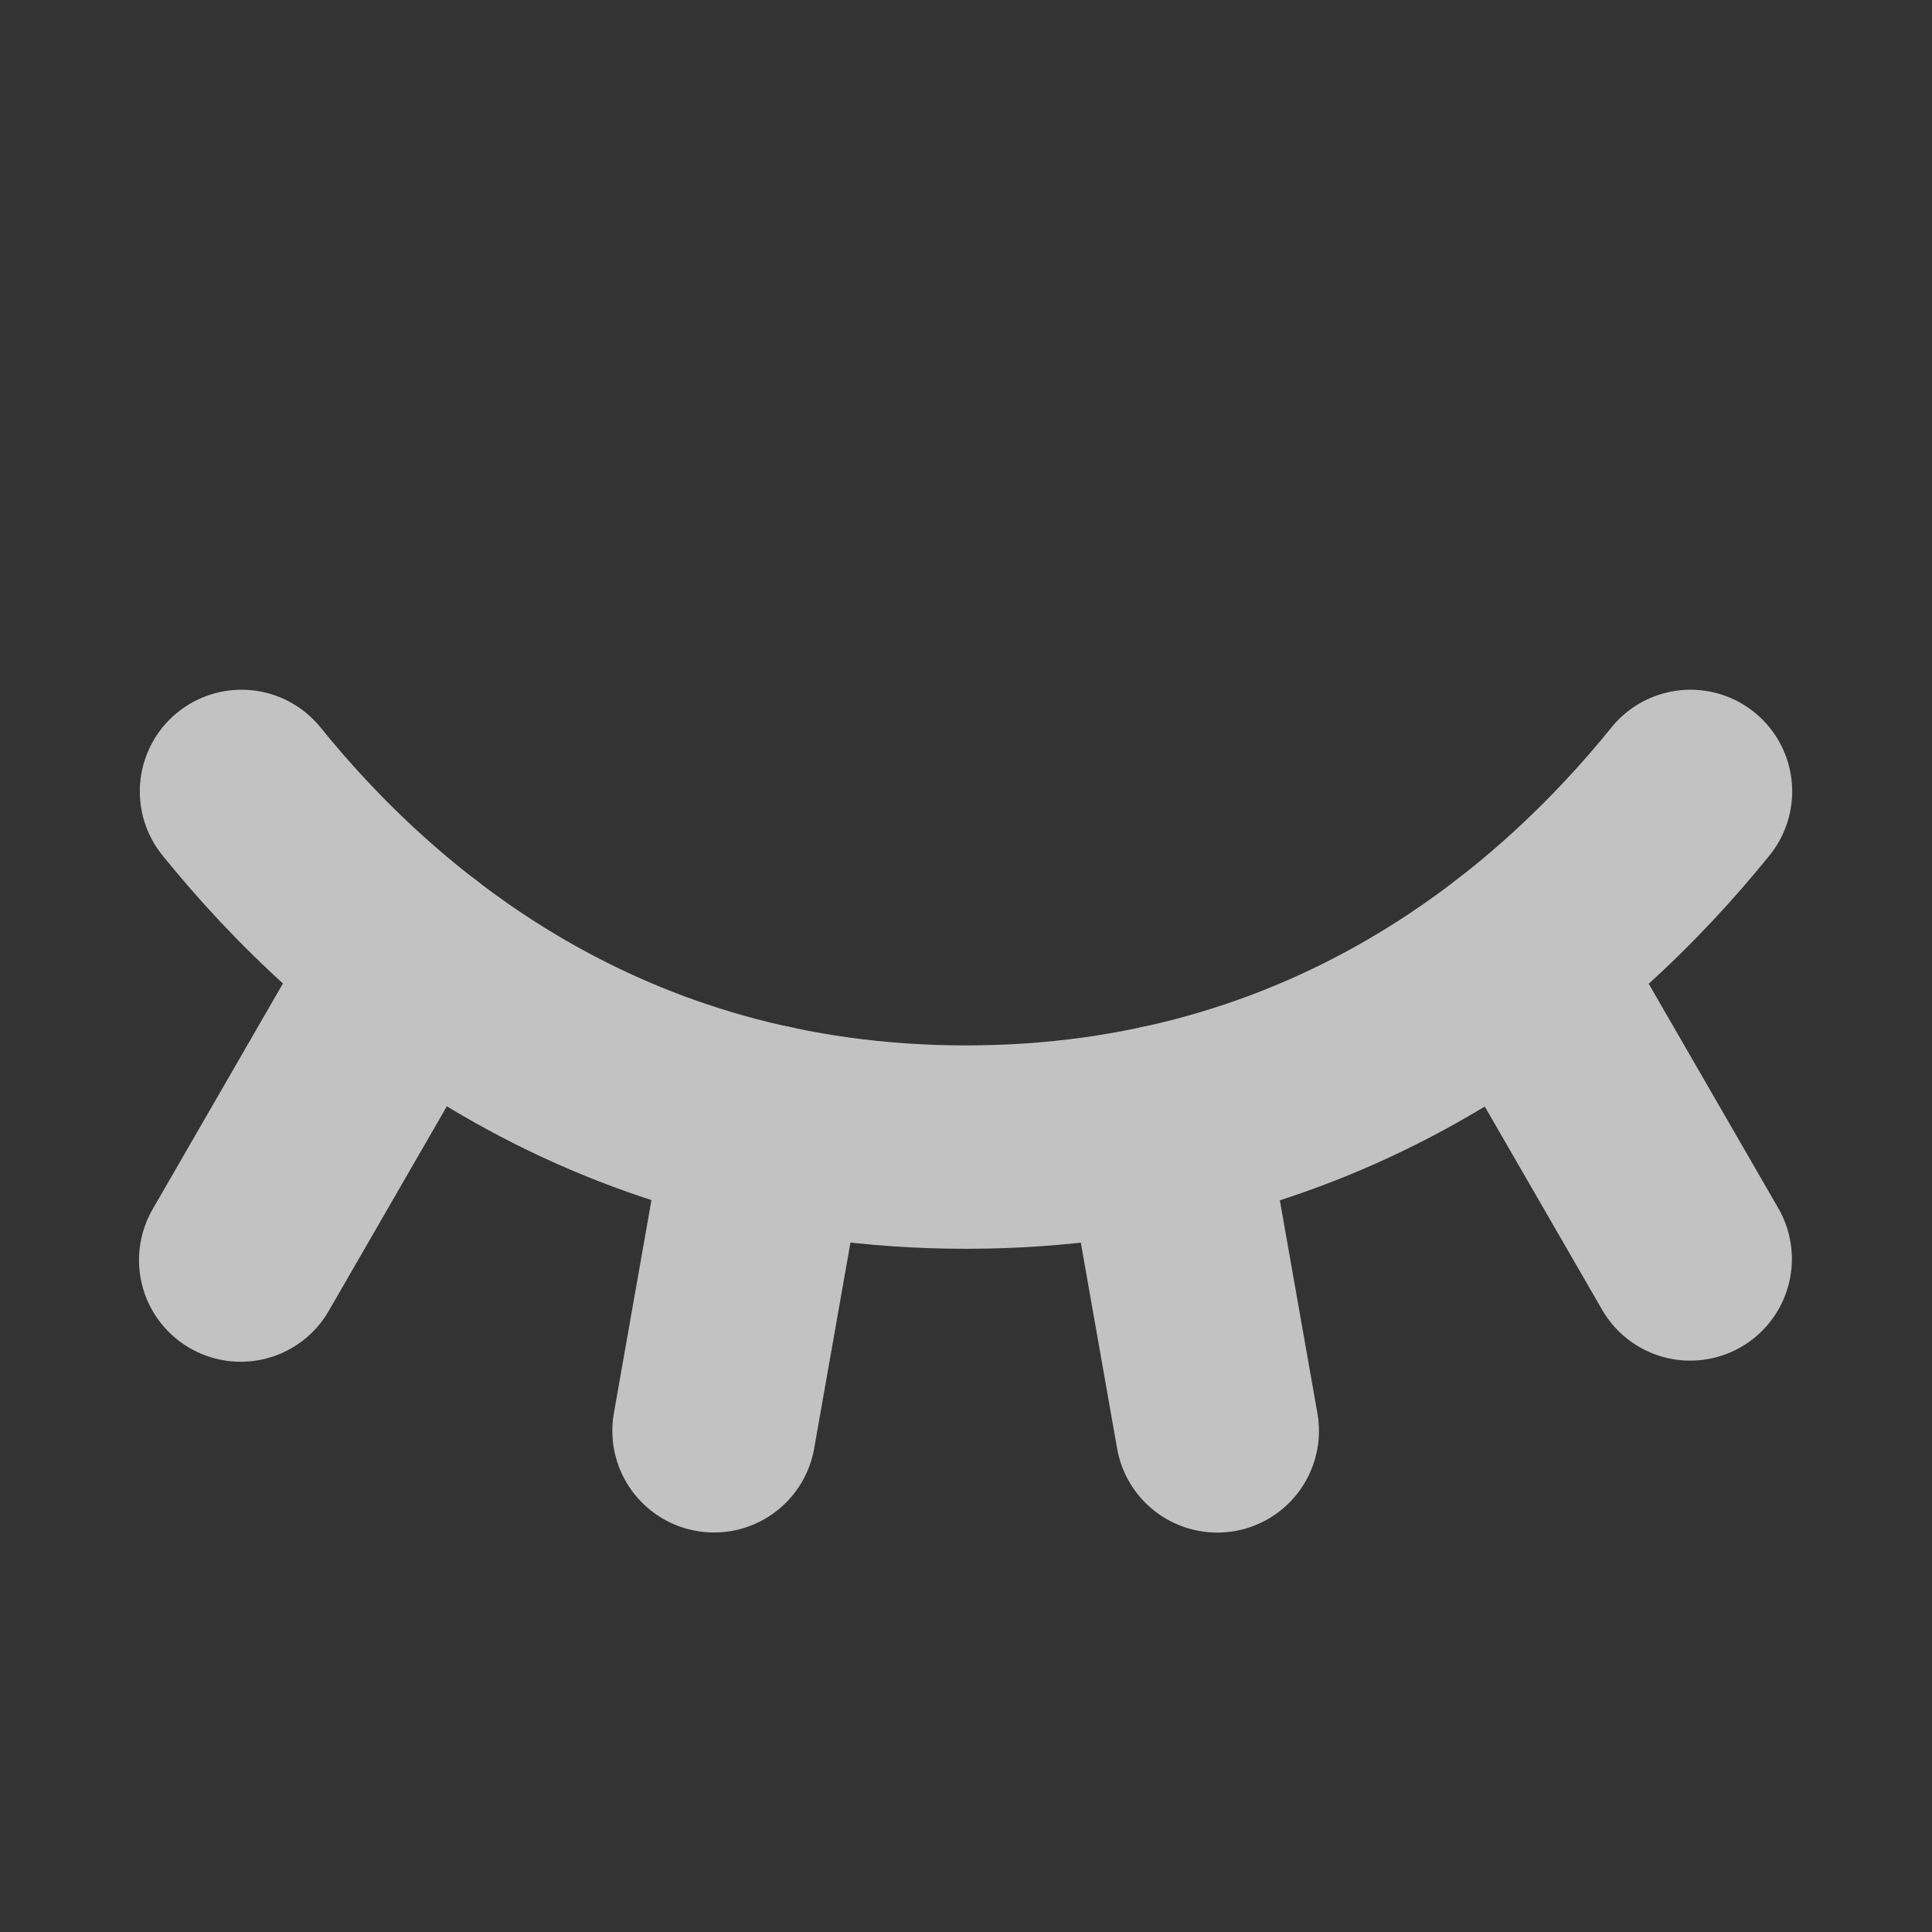 <svg width="19" height="19" viewBox="0 0 19 19" fill="none" xmlns="http://www.w3.org/2000/svg">
<rect x="0" y="0" width="19" height="19" fill="#333333" stroke="none"/>
<g opacity="0.7">
<path d="M14.929 9.449L16.622 12.381" stroke="white" stroke-width="2" stroke-linecap="round" stroke-linejoin="round"/>
<path d="M11.443 11.078L11.971 14.072" stroke="white" stroke-width="2" stroke-linecap="round" stroke-linejoin="round"/>
<path d="M7.55 11.076L7.022 14.071" stroke="white" stroke-width="2" stroke-linecap="round" stroke-linejoin="round"/>
<path d="M4.068 9.445L2.367 12.392" stroke="white" stroke-width="2" stroke-linecap="round" stroke-linejoin="round"/>
<path d="M2.375 7.783C3.623 9.328 5.91 11.281 9.5 11.281C13.09 11.281 15.377 9.328 16.625 7.783" stroke="white" stroke-width="2" stroke-linecap="round" stroke-linejoin="round"/>
</g>
</svg>
